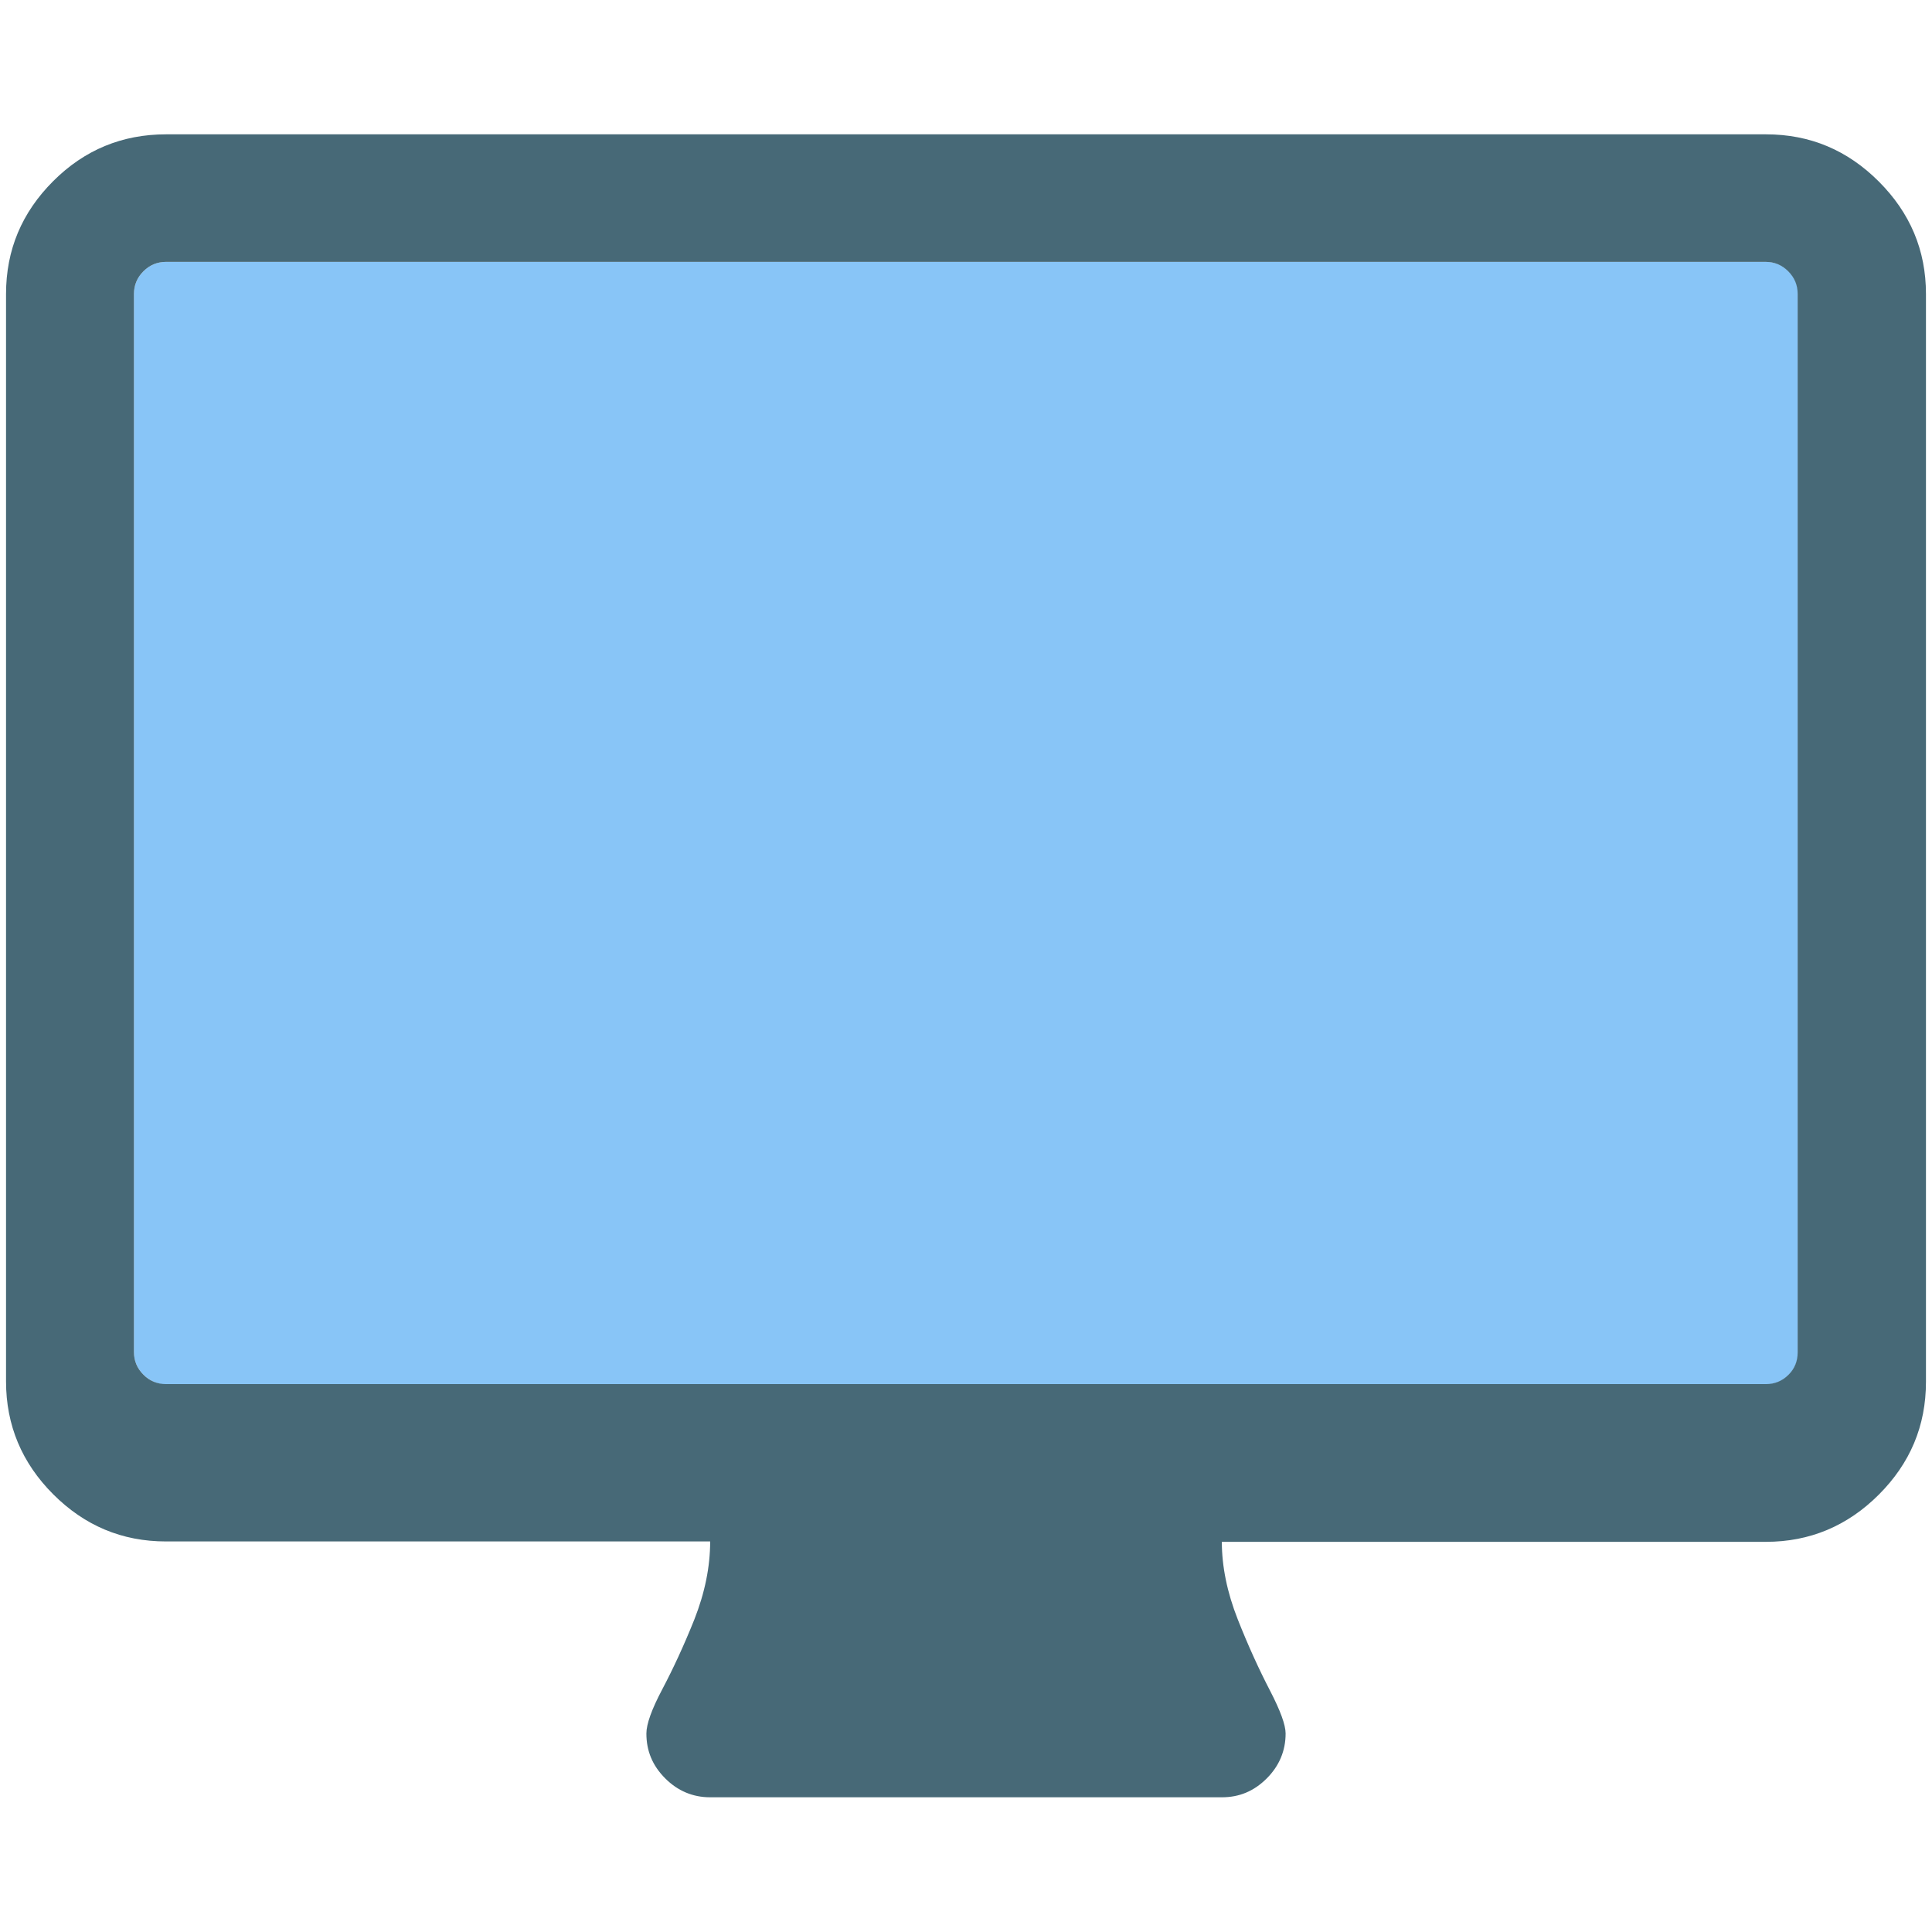 <?xml version="1.0" encoding="utf-8"?>
<!-- Generator: Adobe Illustrator 19.2.0, SVG Export Plug-In . SVG Version: 6.00 Build 0)  -->
<svg version="1.1" id="icon" xmlns="http://www.w3.org/2000/svg" xmlns:xlink="http://www.w3.org/1999/xlink" x="0px" y="0px"
	 viewBox="0 0 512 512" style="enable-background:new 0 0 512 512;" xml:space="preserve">
<style type="text/css">
	.st0{fill:#88C5F7;}
	.st1{fill:#476977;}
</style>
<g>
	<path class="st0" d="M44,366.9H468c2.3,0,4.3-0.8,6-2.5c1.7-1.7,2.5-3.7,2.5-6V77.9c0-2.3-0.8-4.3-2.5-6c-1.7-1.7-3.7-2.5-6-2.5H44
		c-2.3,0-4.3,0.8-6,2.5c-1.7,1.7-2.5,3.7-2.5,6v280.4c0,2.3,0.8,4.3,2.5,6C39.8,366,41.7,366.9,44,366.9z"/>
	<path class="st1" d="M476.4,358.4V77.9c0-2.3-0.8-4.3-2.5-6c-1.7-1.7-3.7-2.5-6-2.5H44c-2.3,0-4.3,0.8-6,2.5
		c-1.7,1.7-2.5,3.7-2.5,6v280.4c0,2.3,0.8,4.3,2.5,6c1.7,1.7,3.7,2.5,6,2.5H468c2.3,0,4.3-0.8,6-2.5
		C475.6,362.7,476.4,360.7,476.4,358.4z M510.4,77.9v288.3c0,11.7-4.2,21.6-12.5,29.9c-8.3,8.3-18.3,12.5-29.9,12.5H323.8
		c0,6.5,1.4,13.4,4.2,20.5s5.7,13.4,8.5,18.8s4.2,9.2,4.2,11.5c0,4.6-1.7,8.6-5,11.9c-3.4,3.4-7.3,5-11.9,5H188.2
		c-4.6,0-8.6-1.7-11.9-5c-3.4-3.4-5-7.3-5-11.9c0-2.5,1.4-6.4,4.2-11.7c2.8-5.3,5.7-11.5,8.5-18.5c2.8-7.1,4.2-14,4.2-20.7H44
		c-11.7,0-21.6-4.2-29.9-12.5c-8.3-8.3-12.5-18.3-12.5-29.9V77.9c0-11.7,4.2-21.6,12.5-29.9S32.4,35.6,44,35.6H468
		c11.7,0,21.6,4.2,29.9,12.5S510.4,66.3,510.4,77.9z"/>
</g>
</svg>
